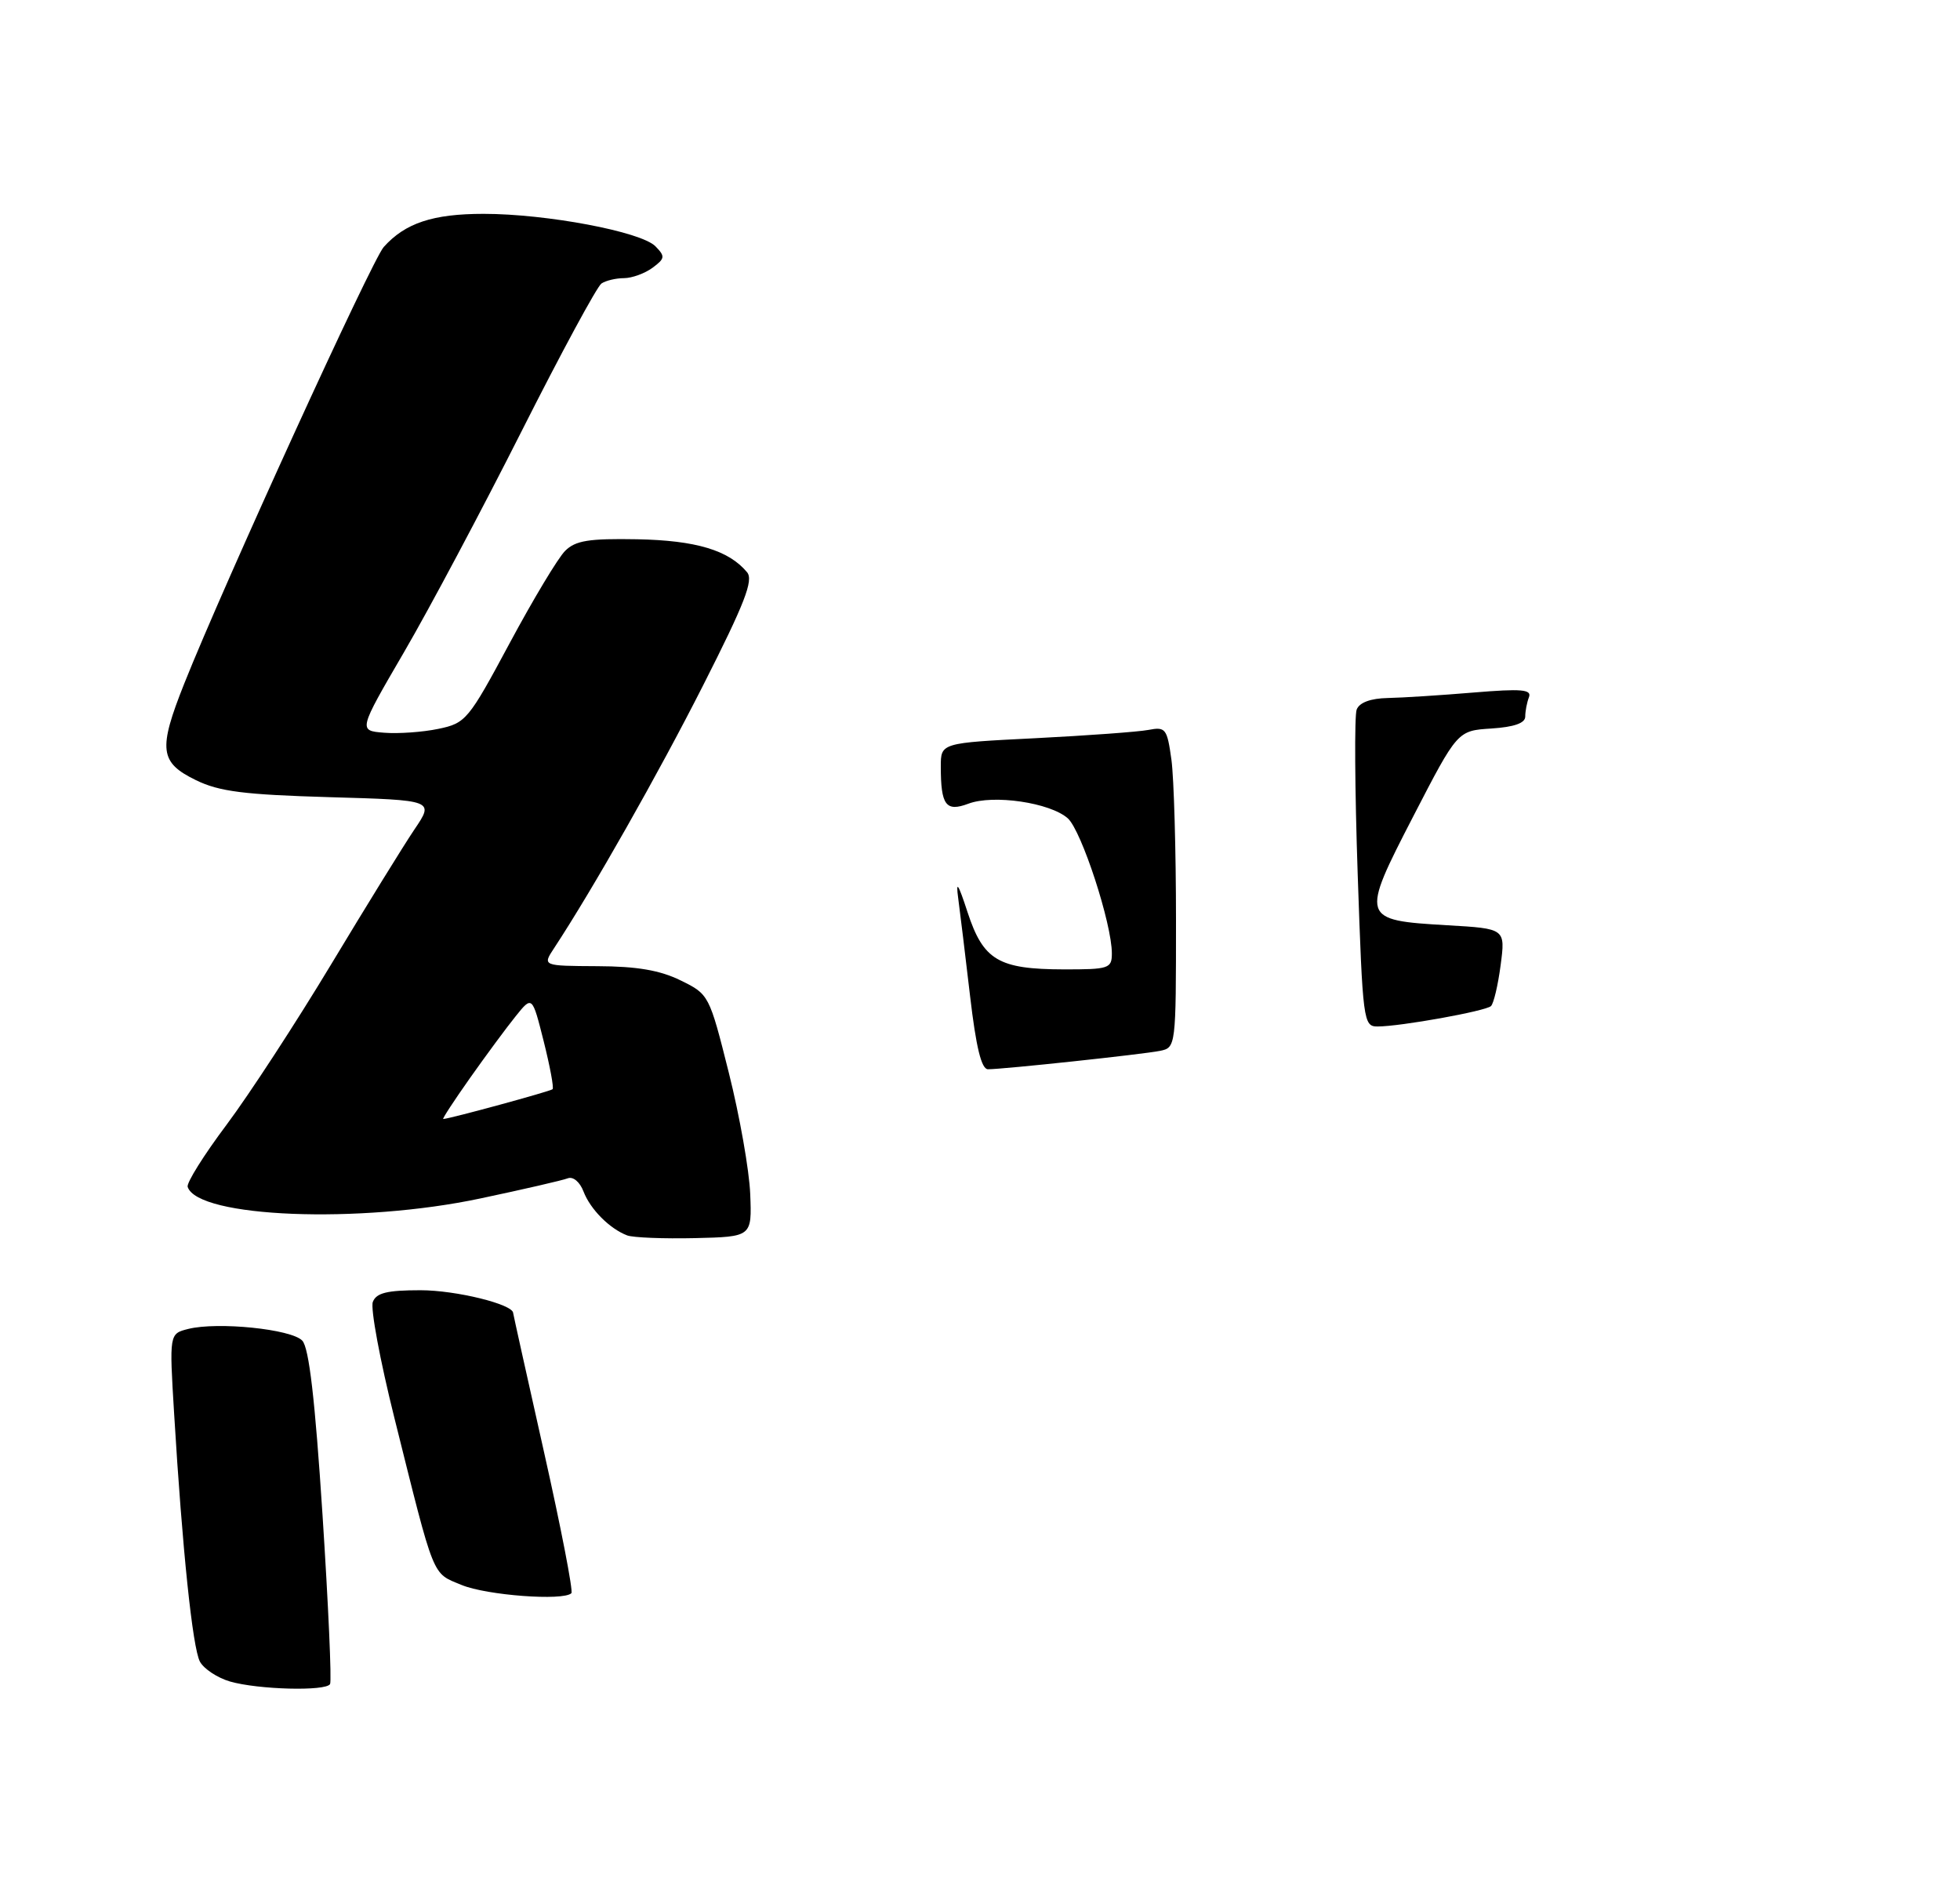 <?xml version="1.0" encoding="UTF-8" standalone="no"?>
<!DOCTYPE svg PUBLIC "-//W3C//DTD SVG 1.1//EN" "http://www.w3.org/Graphics/SVG/1.1/DTD/svg11.dtd" >
<svg xmlns="http://www.w3.org/2000/svg" xmlns:xlink="http://www.w3.org/1999/xlink" version="1.1" viewBox="0 0 275 266">
 <g >
 <path fill="currentColor"
d=" M 46.31 236.25 C 46.55 235.84 46.07 225.15 45.25 212.50 C 44.20 196.32 43.36 189.07 42.41 188.07 C 40.89 186.45 30.54 185.40 26.41 186.43 C 23.75 187.10 23.75 187.10 24.43 198.30 C 25.58 217.41 27.02 231.16 28.05 233.10 C 28.60 234.12 30.50 235.37 32.27 235.89 C 36.23 237.03 45.72 237.28 46.31 236.25 Z  M 80.17 223.50 C 80.44 223.22 78.72 214.34 76.34 203.75 C 73.96 193.16 72.01 184.36 72.00 184.20 C 71.99 182.97 63.97 181.00 59.00 181.00 C 54.31 181.00 52.80 181.37 52.31 182.64 C 51.96 183.53 53.32 190.85 55.33 198.89 C 61.06 221.83 60.56 220.60 64.77 222.35 C 68.26 223.80 79.06 224.61 80.17 223.50 Z  M 105.26 167.50 C 105.13 164.20 103.78 156.55 102.26 150.50 C 99.52 139.58 99.47 139.48 95.50 137.54 C 92.60 136.11 89.37 135.56 83.80 135.54 C 76.10 135.50 76.10 135.50 77.75 133.00 C 83.16 124.77 92.35 108.58 98.68 96.09 C 104.48 84.65 105.75 81.40 104.82 80.28 C 102.25 77.19 97.65 75.81 89.40 75.65 C 82.61 75.53 80.74 75.83 79.29 77.28 C 78.30 78.26 74.80 84.09 71.50 90.24 C 65.72 101.01 65.36 101.45 61.50 102.25 C 59.30 102.71 55.87 102.95 53.89 102.79 C 50.27 102.50 50.27 102.50 56.68 91.50 C 60.21 85.45 67.63 71.50 73.18 60.50 C 78.73 49.50 83.78 40.17 84.39 39.77 C 85.00 39.36 86.43 39.02 87.56 39.02 C 88.69 39.01 90.49 38.35 91.56 37.56 C 93.31 36.26 93.35 35.97 91.96 34.55 C 89.94 32.50 76.69 30.00 67.86 30.00 C 60.73 30.00 56.85 31.29 53.84 34.65 C 52.18 36.50 31.42 81.92 25.85 95.90 C 22.17 105.15 22.39 106.96 27.50 109.45 C 30.76 111.04 34.24 111.48 46.21 111.83 C 60.93 112.25 60.93 112.25 58.14 116.37 C 56.61 118.64 51.36 127.15 46.47 135.27 C 41.58 143.39 34.98 153.52 31.80 157.77 C 28.61 162.02 26.15 165.95 26.33 166.50 C 27.73 170.82 50.50 171.72 67.42 168.12 C 73.43 166.85 78.94 165.58 79.66 165.30 C 80.41 165.01 81.36 165.81 81.87 167.15 C 82.83 169.65 85.53 172.37 88.00 173.31 C 88.83 173.62 93.10 173.79 97.50 173.69 C 105.50 173.50 105.50 173.50 105.26 167.50 Z  M 136.11 139.75 C 135.45 134.11 134.70 127.92 134.44 126.00 C 134.09 123.42 134.44 123.94 135.76 127.99 C 137.97 134.71 140.09 135.97 149.25 135.99 C 155.59 136.00 156.00 135.86 156.00 133.75 C 156.01 129.59 151.74 116.52 149.82 114.80 C 147.34 112.60 139.37 111.42 135.86 112.75 C 132.71 113.93 132.00 112.97 132.00 107.53 C 132.00 104.22 132.00 104.22 145.25 103.56 C 152.54 103.19 159.67 102.67 161.11 102.40 C 163.55 101.93 163.75 102.20 164.36 106.59 C 164.71 109.17 165.00 119.31 165.00 129.12 C 165.00 146.82 164.98 146.97 162.75 147.42 C 160.32 147.91 140.77 150.00 138.62 150.00 C 137.70 150.00 136.95 146.92 136.11 139.75 Z  M 190.49 122.54 C 190.09 110.73 190.02 100.38 190.35 99.54 C 190.73 98.55 192.30 97.97 194.72 97.92 C 196.80 97.88 202.22 97.53 206.77 97.15 C 213.50 96.59 214.94 96.72 214.52 97.81 C 214.23 98.56 214.00 99.78 214.00 100.53 C 214.00 101.44 212.45 101.99 209.25 102.20 C 204.50 102.50 204.50 102.50 198.30 114.50 C 190.86 128.91 190.92 129.09 203.06 129.80 C 211.22 130.27 211.22 130.27 210.55 135.38 C 210.18 138.20 209.57 140.79 209.19 141.14 C 208.42 141.85 196.47 144.00 193.28 144.00 C 191.29 144.00 191.20 143.30 190.49 122.54 Z  M 65.93 151.25 C 68.16 148.09 71.04 144.19 72.33 142.59 C 74.67 139.67 74.67 139.67 76.28 146.06 C 77.16 149.57 77.73 152.60 77.53 152.80 C 77.24 153.09 63.17 156.93 62.19 156.98 C 62.01 156.99 63.70 154.41 65.93 151.25 Z "/>
</g>
</svg>